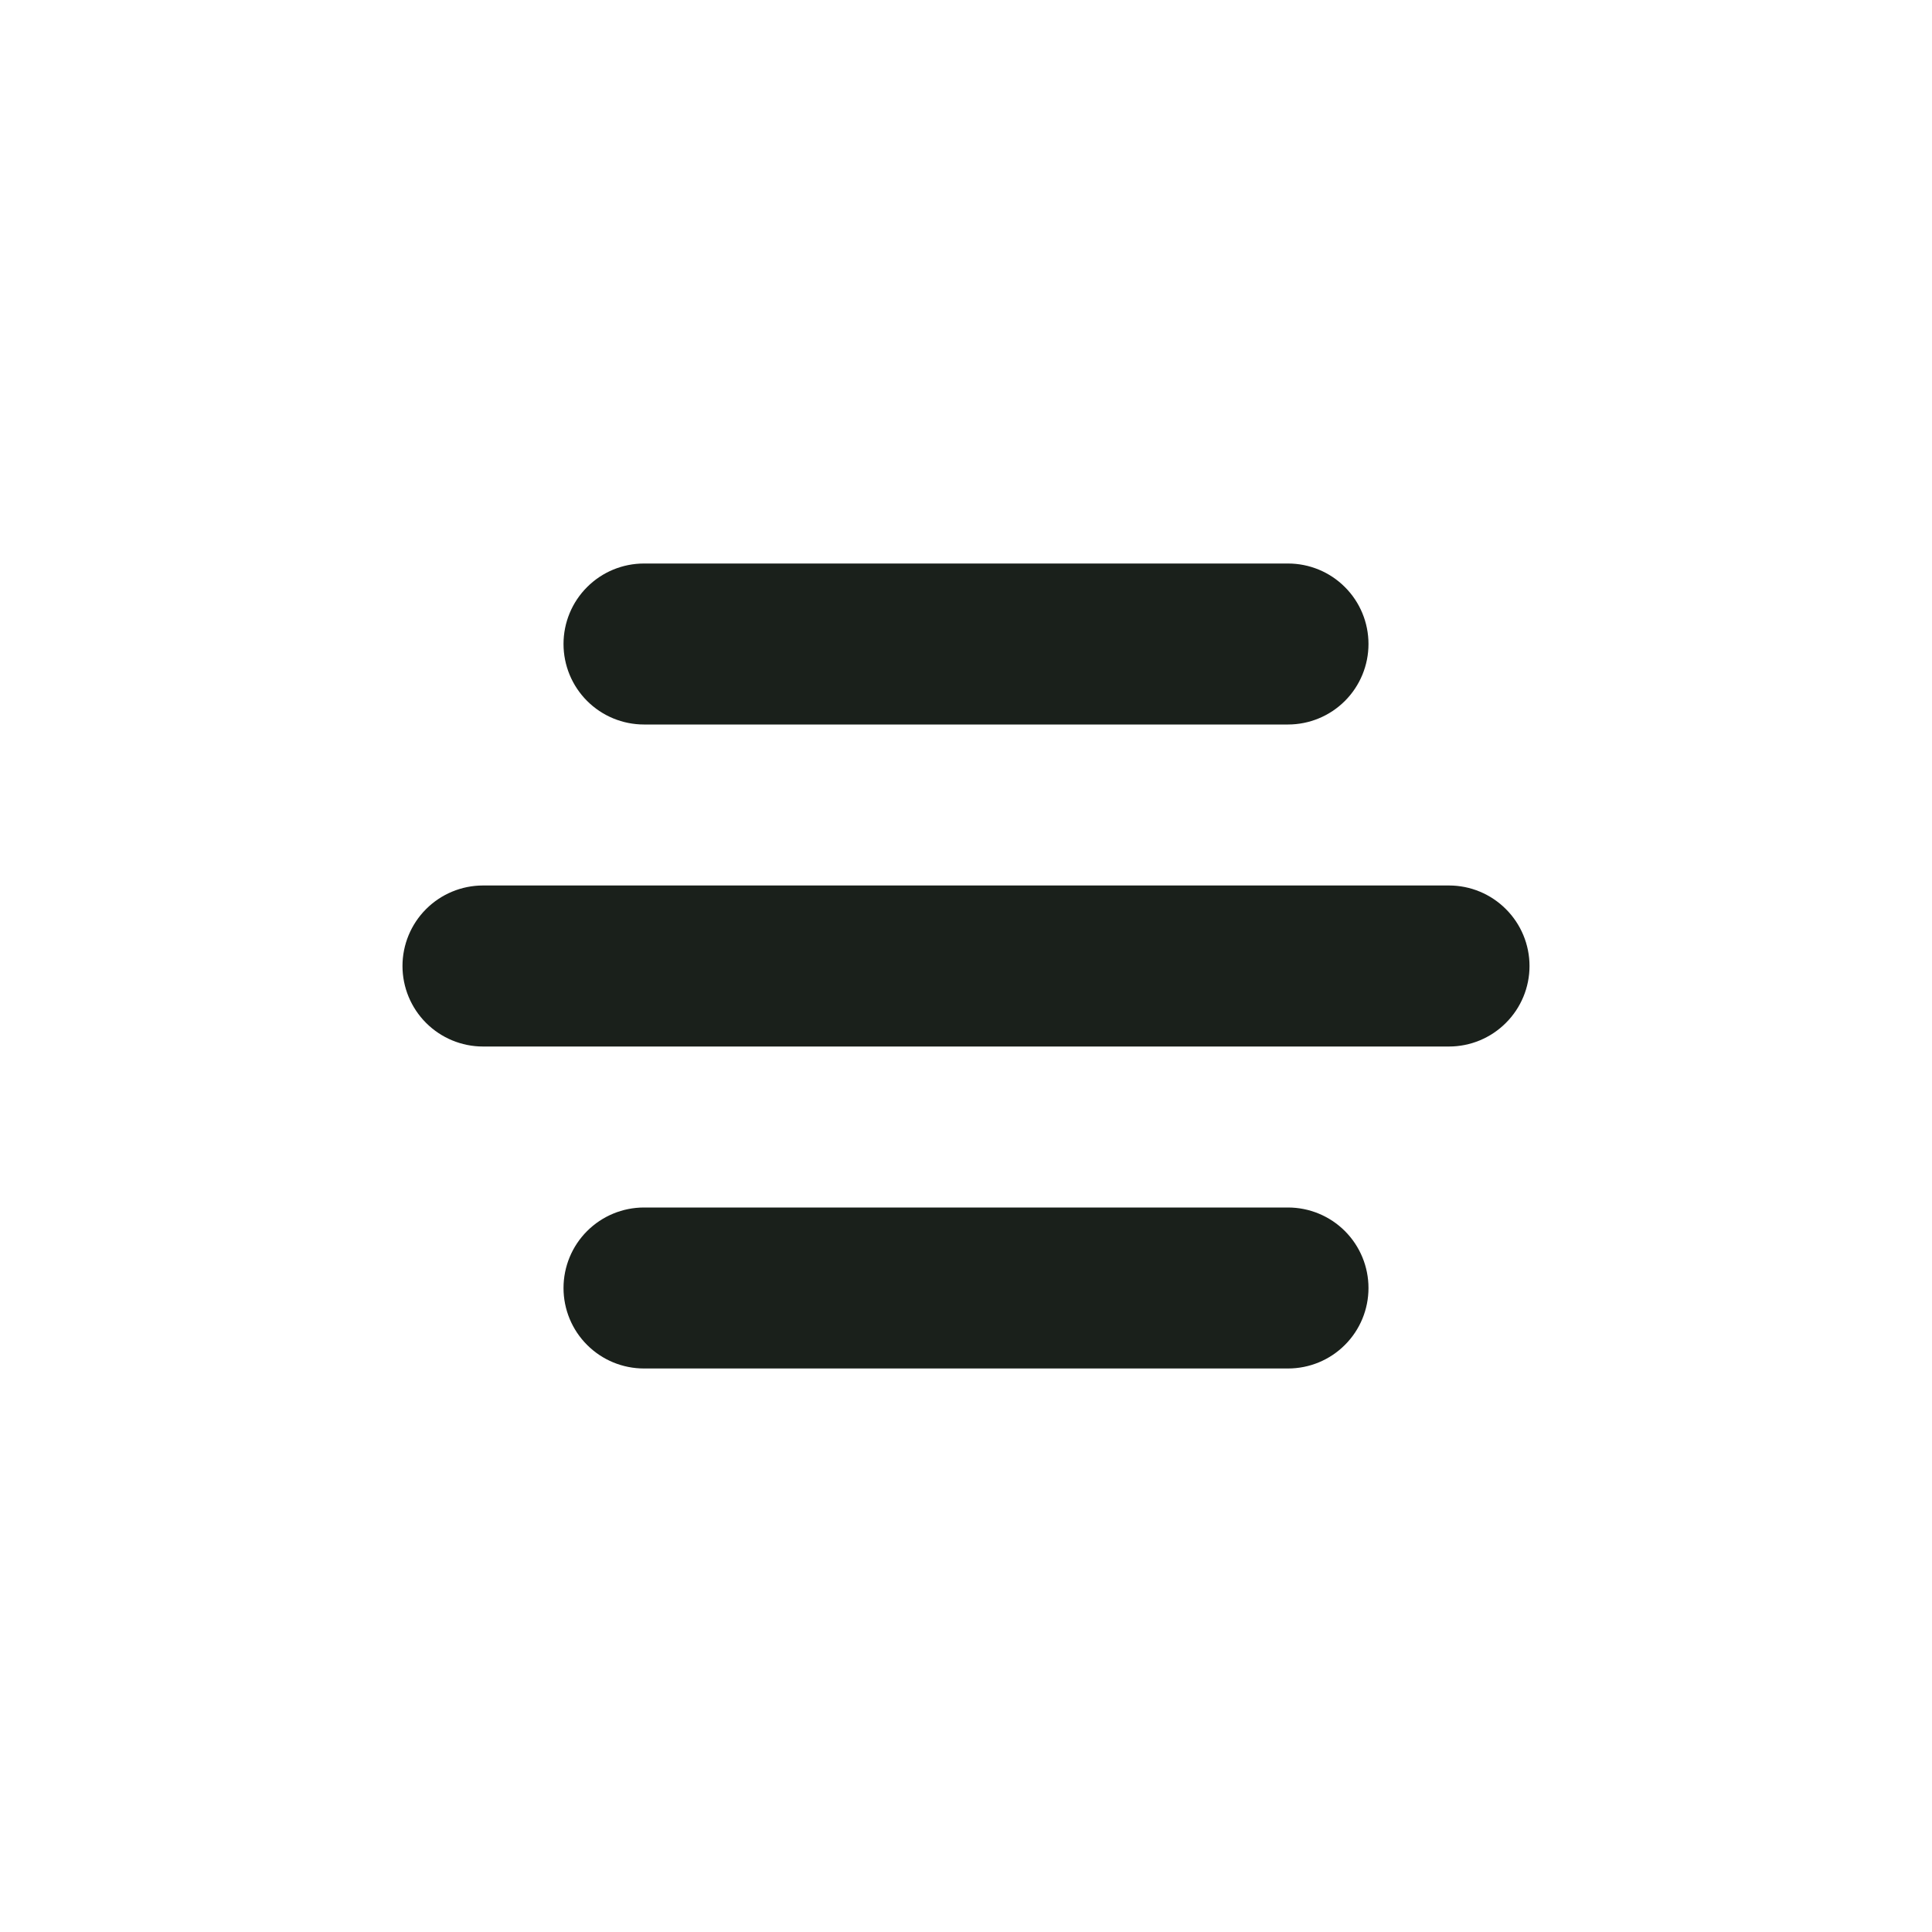 <svg width="40" height="40" viewBox="0 0 40 40" fill="none" xmlns="http://www.w3.org/2000/svg">
<g id="icon / jam-icons / outline &#38; logos / align-center">
<path id="Vector" d="M13.333 11.667H26.667C27.109 11.667 27.533 11.842 27.845 12.155C28.158 12.467 28.333 12.891 28.333 13.333C28.333 13.775 28.158 14.199 27.845 14.512C27.533 14.824 27.109 15 26.667 15H13.333C12.891 15 12.467 14.824 12.155 14.512C11.842 14.199 11.667 13.775 11.667 13.333C11.667 12.891 11.842 12.467 12.155 12.155C12.467 11.842 12.891 11.667 13.333 11.667V11.667ZM13.333 25H26.667C27.109 25 27.533 25.176 27.845 25.488C28.158 25.801 28.333 26.225 28.333 26.667C28.333 27.109 28.158 27.533 27.845 27.845C27.533 28.158 27.109 28.333 26.667 28.333H13.333C12.891 28.333 12.467 28.158 12.155 27.845C11.842 27.533 11.667 27.109 11.667 26.667C11.667 26.225 11.842 25.801 12.155 25.488C12.467 25.176 12.891 25 13.333 25ZM10 18.333H30C30.442 18.333 30.866 18.509 31.178 18.822C31.491 19.134 31.667 19.558 31.667 20C31.667 20.442 31.491 20.866 31.178 21.178C30.866 21.491 30.442 21.667 30 21.667H10C9.558 21.667 9.134 21.491 8.821 21.178C8.509 20.866 8.333 20.442 8.333 20C8.333 19.558 8.509 19.134 8.821 18.822C9.134 18.509 9.558 18.333 10 18.333Z" fill="#1A201B"/>
</g>
</svg>
